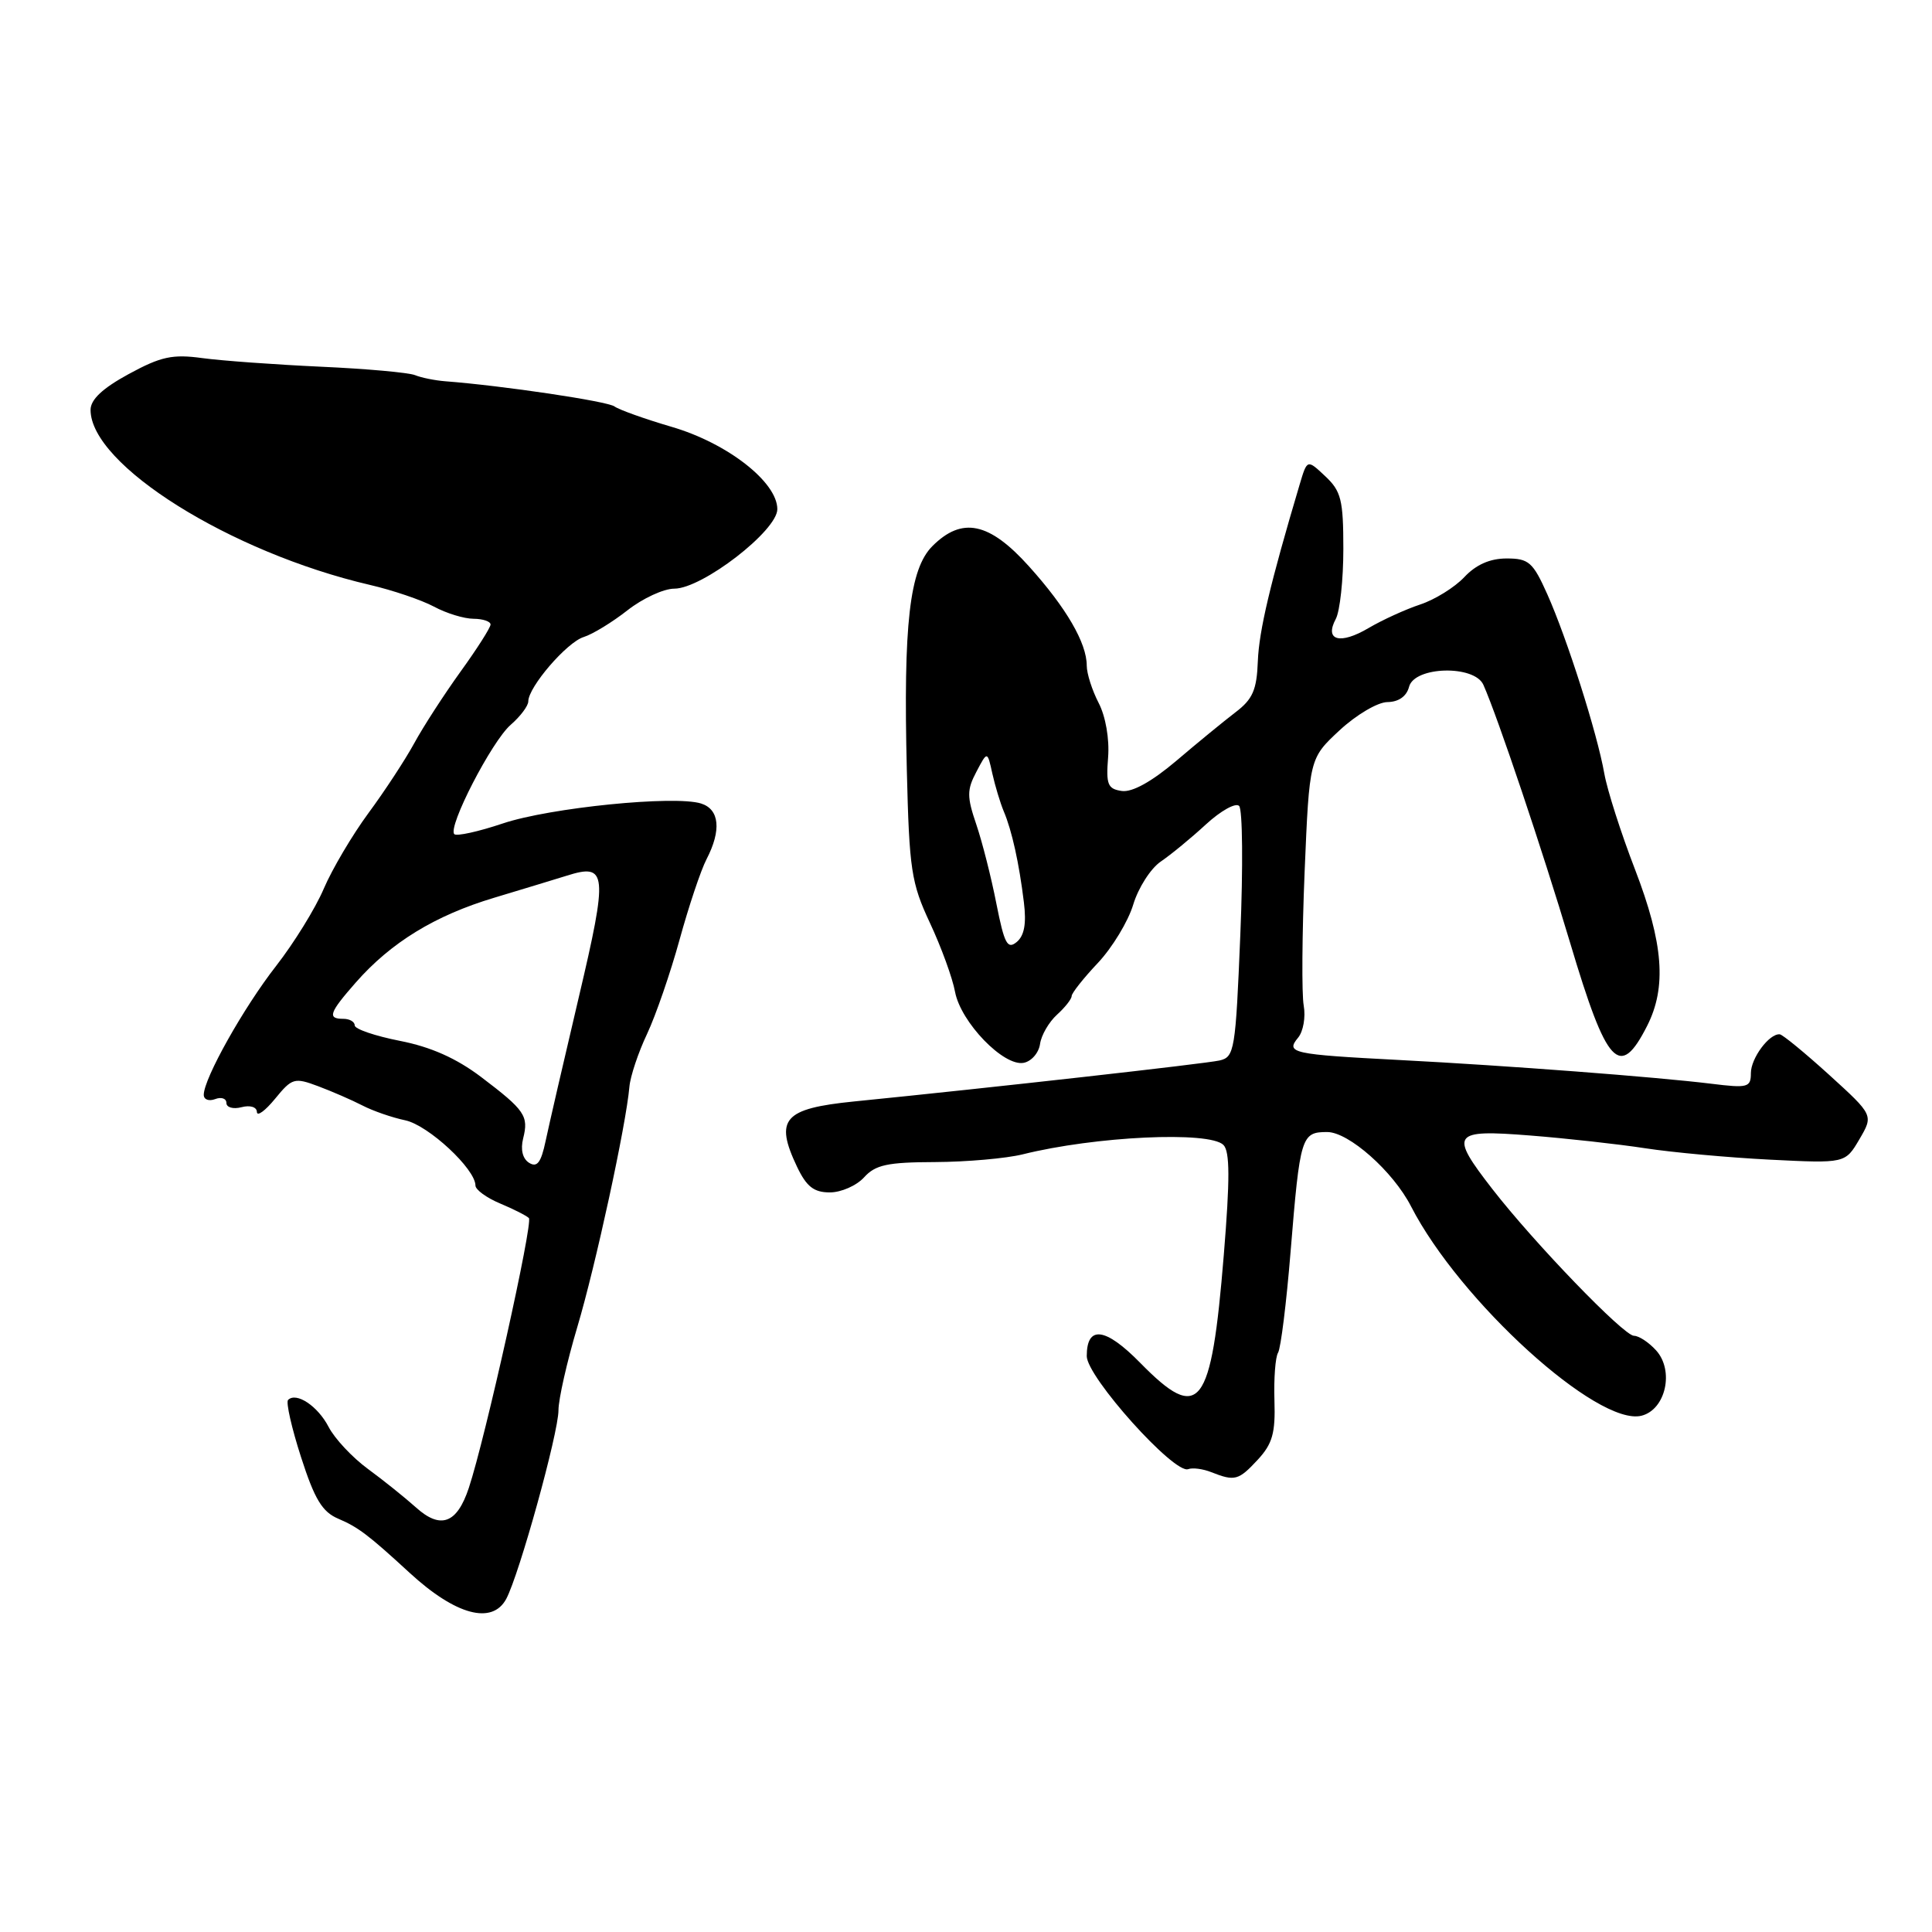 <?xml version="1.0" encoding="UTF-8" standalone="no"?>
<!DOCTYPE svg PUBLIC "-//W3C//DTD SVG 1.1//EN" "http://www.w3.org/Graphics/SVG/1.1/DTD/svg11.dtd" >
<svg xmlns="http://www.w3.org/2000/svg" xmlns:xlink="http://www.w3.org/1999/xlink" version="1.1" viewBox="0 0 256 256">
 <g >
 <path fill="currentColor"
d=" M 67.08 211.86 C 68.81 208.62 74.00 189.88 74.00 186.87 C 74.00 185.41 75.12 180.46 76.49 175.86 C 78.91 167.76 82.96 149.08 83.40 144.00 C 83.52 142.62 84.57 139.47 85.74 137.00 C 86.90 134.53 88.84 128.90 90.05 124.50 C 91.26 120.10 92.86 115.31 93.62 113.85 C 95.61 110.01 95.34 107.24 92.90 106.47 C 89.39 105.36 72.87 107.02 66.63 109.11 C 63.39 110.20 60.50 110.83 60.20 110.53 C 59.28 109.62 65.16 98.22 67.67 96.04 C 68.95 94.93 70.00 93.53 70.00 92.94 C 70.00 91.04 75.11 85.10 77.34 84.41 C 78.53 84.04 81.14 82.44 83.14 80.87 C 85.15 79.29 87.94 78.00 89.35 78.00 C 93.05 78.00 103.00 70.32 103.00 67.47 C 103.00 63.88 96.39 58.72 89.00 56.56 C 85.42 55.51 82.02 54.29 81.43 53.86 C 80.52 53.17 66.60 51.10 59.00 50.52 C 57.62 50.41 55.83 50.05 55.00 49.71 C 54.17 49.37 48.55 48.86 42.50 48.59 C 36.45 48.31 29.39 47.80 26.81 47.45 C 22.86 46.91 21.33 47.24 17.06 49.56 C 13.59 51.45 12.00 52.94 12.00 54.31 C 12.00 61.60 30.52 73.20 49.00 77.50 C 52.02 78.20 55.85 79.50 57.50 80.38 C 59.15 81.27 61.51 81.99 62.75 81.99 C 63.99 82.00 65.00 82.34 65.00 82.75 C 65.00 83.16 63.21 85.97 61.02 89.00 C 58.84 92.03 56.08 96.29 54.89 98.48 C 53.70 100.66 50.97 104.83 48.82 107.74 C 46.68 110.65 44.01 115.16 42.90 117.76 C 41.79 120.37 38.94 124.97 36.58 128.00 C 32.29 133.49 27.00 142.91 27.00 145.07 C 27.00 145.70 27.67 145.95 28.50 145.64 C 29.32 145.32 30.00 145.55 30.00 146.15 C 30.00 146.74 30.90 147.00 32.00 146.71 C 33.14 146.41 34.02 146.68 34.04 147.34 C 34.06 147.98 35.14 147.19 36.45 145.59 C 38.70 142.84 39.01 142.75 42.16 143.93 C 44.00 144.62 46.62 145.76 48.00 146.47 C 49.38 147.19 51.94 148.08 53.71 148.45 C 56.77 149.11 63.00 154.90 63.00 157.09 C 63.00 157.64 64.46 158.71 66.25 159.46 C 68.04 160.21 69.76 161.08 70.08 161.40 C 70.66 162.00 64.31 190.57 62.12 197.16 C 60.55 201.90 58.37 202.69 55.09 199.72 C 53.66 198.44 50.81 196.15 48.75 194.64 C 46.69 193.13 44.34 190.62 43.54 189.07 C 42.11 186.31 39.26 184.41 38.17 185.50 C 37.87 185.80 38.64 189.21 39.89 193.08 C 41.69 198.67 42.70 200.34 44.83 201.24 C 47.46 202.36 48.80 203.37 54.28 208.41 C 60.38 214.02 65.22 215.32 67.08 211.86 Z  M 166.66 193.42 C 168.61 191.31 169.01 189.89 168.87 185.57 C 168.78 182.67 168.99 179.82 169.35 179.24 C 169.71 178.66 170.46 172.63 171.01 165.85 C 172.26 150.55 172.43 150.00 175.86 150.00 C 178.71 150.00 184.59 155.21 186.97 159.85 C 193.42 172.41 211.73 189.04 217.51 187.59 C 220.72 186.78 221.87 181.61 219.44 178.93 C 218.48 177.87 217.16 177.00 216.51 177.00 C 215.16 177.00 203.30 164.71 197.75 157.56 C 192.01 150.16 192.38 149.64 202.75 150.46 C 207.56 150.84 214.43 151.60 218.00 152.15 C 221.57 152.70 229.00 153.38 234.50 153.66 C 244.50 154.16 244.50 154.16 246.38 150.96 C 248.25 147.77 248.25 147.77 242.38 142.43 C 239.14 139.49 236.19 137.07 235.82 137.05 C 234.42 136.95 232.00 140.22 232.00 142.20 C 232.00 144.09 231.59 144.20 226.75 143.60 C 219.43 142.70 199.76 141.20 185.50 140.46 C 171.15 139.71 170.32 139.53 172.01 137.49 C 172.69 136.67 173.02 134.76 172.75 133.25 C 172.47 131.74 172.53 123.75 172.87 115.49 C 173.50 100.49 173.50 100.49 177.50 96.77 C 179.71 94.72 182.55 93.04 183.84 93.03 C 185.33 93.01 186.38 92.27 186.71 91.00 C 187.42 88.28 195.38 88.08 196.56 90.75 C 198.47 95.05 204.38 112.65 208.06 124.96 C 212.92 141.26 214.62 143.09 218.25 135.94 C 220.86 130.80 220.42 125.01 216.65 115.21 C 214.80 110.42 212.97 104.70 212.58 102.50 C 211.63 97.12 207.64 84.60 205.03 78.75 C 203.12 74.48 202.57 74.00 199.63 74.00 C 197.43 74.00 195.58 74.82 194.03 76.47 C 192.75 77.83 190.12 79.46 188.18 80.10 C 186.25 80.74 183.18 82.14 181.36 83.21 C 177.56 85.46 175.46 84.88 177.00 82.01 C 177.55 80.97 178.00 76.81 178.00 72.74 C 178.00 66.23 177.71 65.08 175.60 63.10 C 173.21 60.85 173.21 60.85 172.22 64.17 C 168.30 77.34 166.83 83.57 166.67 87.61 C 166.53 91.42 165.99 92.65 163.71 94.38 C 162.18 95.55 158.65 98.44 155.87 100.81 C 152.61 103.57 150.04 105.00 148.65 104.81 C 146.78 104.54 146.54 103.96 146.83 100.35 C 147.02 97.91 146.50 94.93 145.58 93.15 C 144.71 91.47 144.00 89.25 144.00 88.20 C 144.00 85.20 141.29 80.54 136.36 75.06 C 131.09 69.19 127.48 68.43 123.55 72.36 C 120.52 75.39 119.68 82.69 120.16 102.07 C 120.48 115.26 120.75 117.00 123.22 122.29 C 124.71 125.47 126.21 129.58 126.55 131.43 C 127.31 135.46 132.99 141.34 135.64 140.83 C 136.66 140.64 137.64 139.52 137.81 138.34 C 137.97 137.17 138.99 135.42 140.06 134.45 C 141.13 133.48 142.00 132.37 142.00 131.98 C 142.00 131.60 143.56 129.62 145.47 127.60 C 147.38 125.57 149.49 122.09 150.16 119.86 C 150.83 117.64 152.47 115.07 153.81 114.16 C 155.15 113.25 157.85 111.03 159.80 109.23 C 161.76 107.43 163.73 106.33 164.19 106.79 C 164.65 107.25 164.72 114.92 164.35 123.83 C 163.72 139.19 163.58 140.07 161.59 140.52 C 159.69 140.95 131.35 144.13 113.16 145.95 C 103.83 146.89 102.61 148.28 105.61 154.60 C 106.87 157.24 107.84 158.00 109.96 158.00 C 111.46 158.00 113.50 157.10 114.50 156.00 C 116.00 154.34 117.60 154.00 123.90 153.98 C 128.08 153.96 133.30 153.50 135.50 152.96 C 145.12 150.56 160.25 149.85 162.11 151.71 C 162.97 152.57 162.98 156.24 162.16 166.28 C 160.50 186.67 158.98 188.63 151.08 180.58 C 146.47 175.88 144.00 175.57 144.00 179.69 C 144.00 182.45 155.59 195.36 157.44 194.67 C 158.02 194.45 159.40 194.63 160.50 195.07 C 163.62 196.30 164.11 196.17 166.66 193.42 Z  M 70.11 154.08 C 69.25 153.54 68.95 152.33 69.32 150.85 C 70.07 147.86 69.57 147.12 63.74 142.70 C 60.47 140.23 57.09 138.72 52.99 137.92 C 49.69 137.27 47.00 136.35 47.00 135.87 C 47.00 135.39 46.33 135.00 45.50 135.00 C 43.34 135.00 43.61 134.21 47.14 130.19 C 51.80 124.88 57.65 121.30 65.50 118.95 C 69.35 117.79 73.67 116.48 75.11 116.03 C 80.45 114.34 80.58 115.64 76.69 132.15 C 74.70 140.59 72.72 149.18 72.29 151.22 C 71.69 154.05 71.17 154.74 70.11 154.08 Z  M 132.03 119.76 C 131.36 116.32 130.16 111.59 129.37 109.26 C 128.11 105.56 128.11 104.66 129.38 102.26 C 130.83 99.50 130.83 99.50 131.49 102.50 C 131.86 104.15 132.54 106.40 133.00 107.50 C 134.08 110.04 135.04 114.38 135.67 119.56 C 136.02 122.38 135.73 123.98 134.72 124.82 C 133.49 125.84 133.08 125.06 132.03 119.76 Z "/>
</g>
</svg>